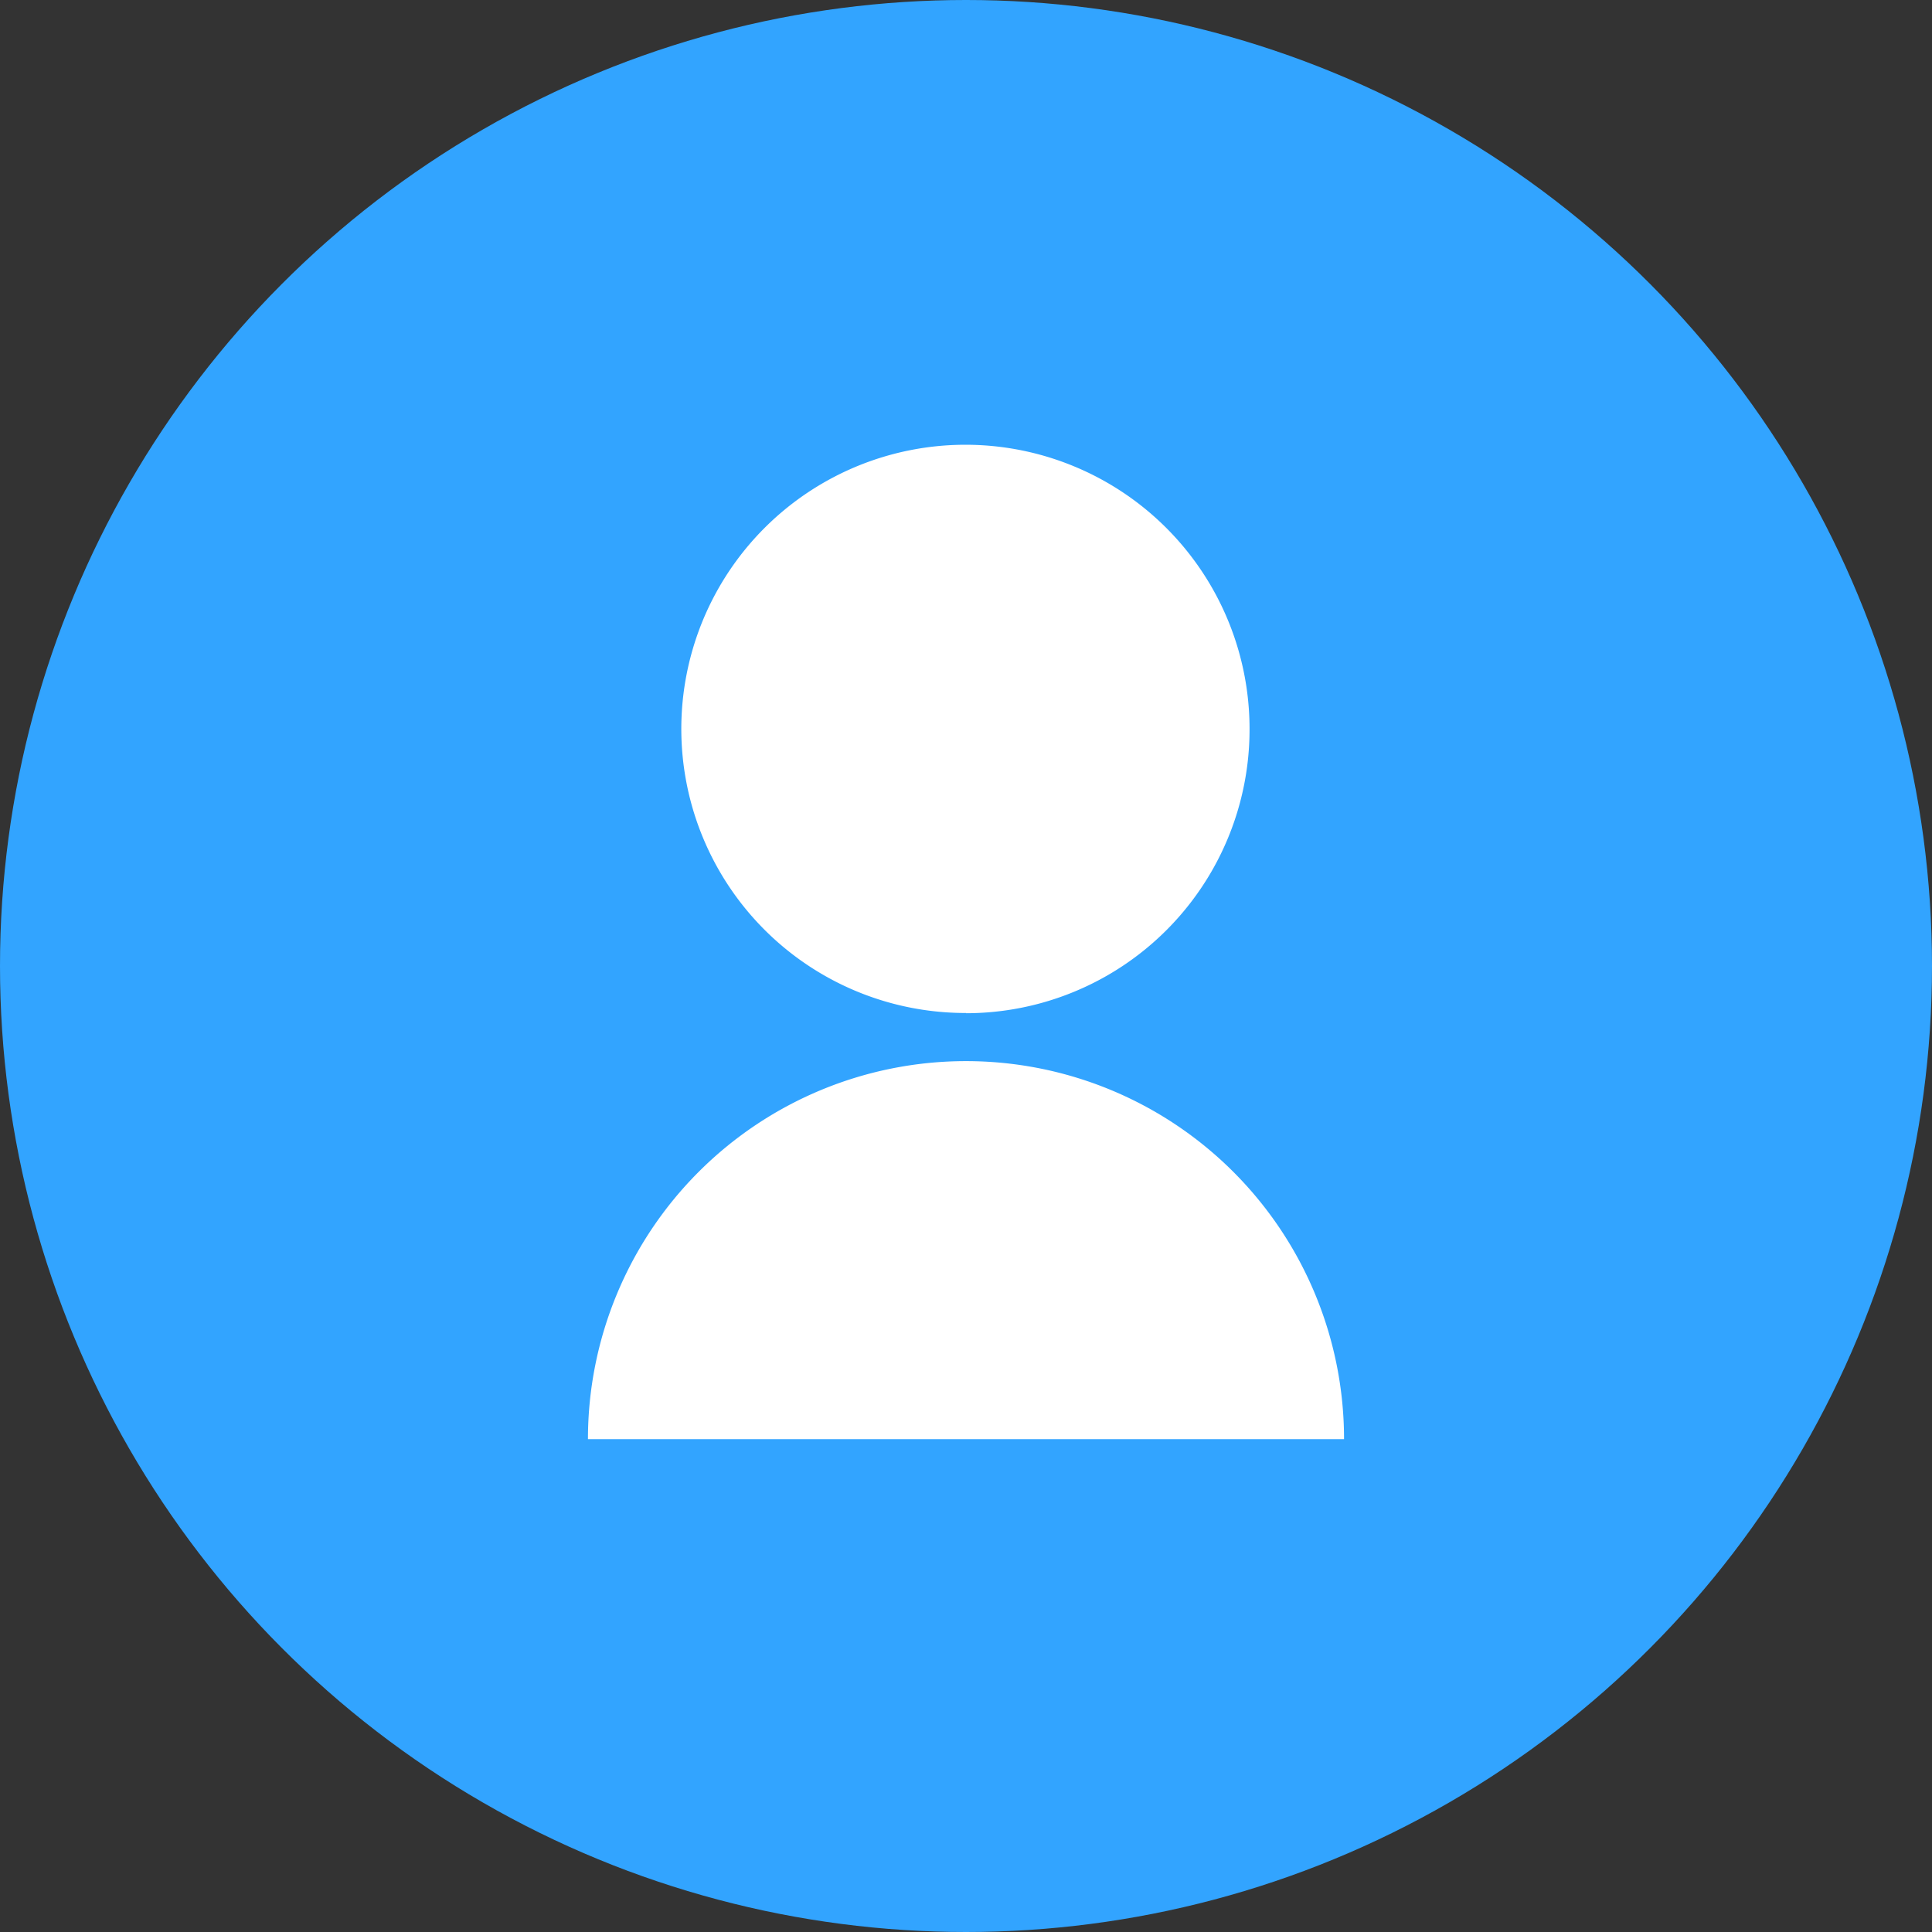 <svg xmlns="http://www.w3.org/2000/svg" width="34" height="34" viewBox="0 0 34 34">
  <rect x="0" y="0" width="34" height="34" fill="#333333" stroke="none"/>
  <g id="Group_50198" data-name="Group 50198" transform="translate(-976 -156)">
    <g id="Group_50196" data-name="Group 50196" transform="translate(940 -75)">
      <circle id="Ellipse_19" data-name="Ellipse 19" cx="17" cy="17" r="17" transform="translate(36 231)" fill="#32a4ff"/>
    </g>
    <g id="Group_50197" data-name="Group 50197" transform="translate(983 163)">
      <path id="Path_69498" data-name="Path 69498" d="M0,0H20V20H0Z" fill="none"/>
      <path id="Path_69499" data-name="Path 69499" d="M4,18.49a6.653,6.653,0,1,1,13.306,0Zm6.653-7.5a5,5,0,1,1,4.99-5A4.992,4.992,0,0,1,10.653,10.994Z" transform="translate(-0.653 -0.163)" fill="#fff"/>
    </g>
  </g>
</svg>
